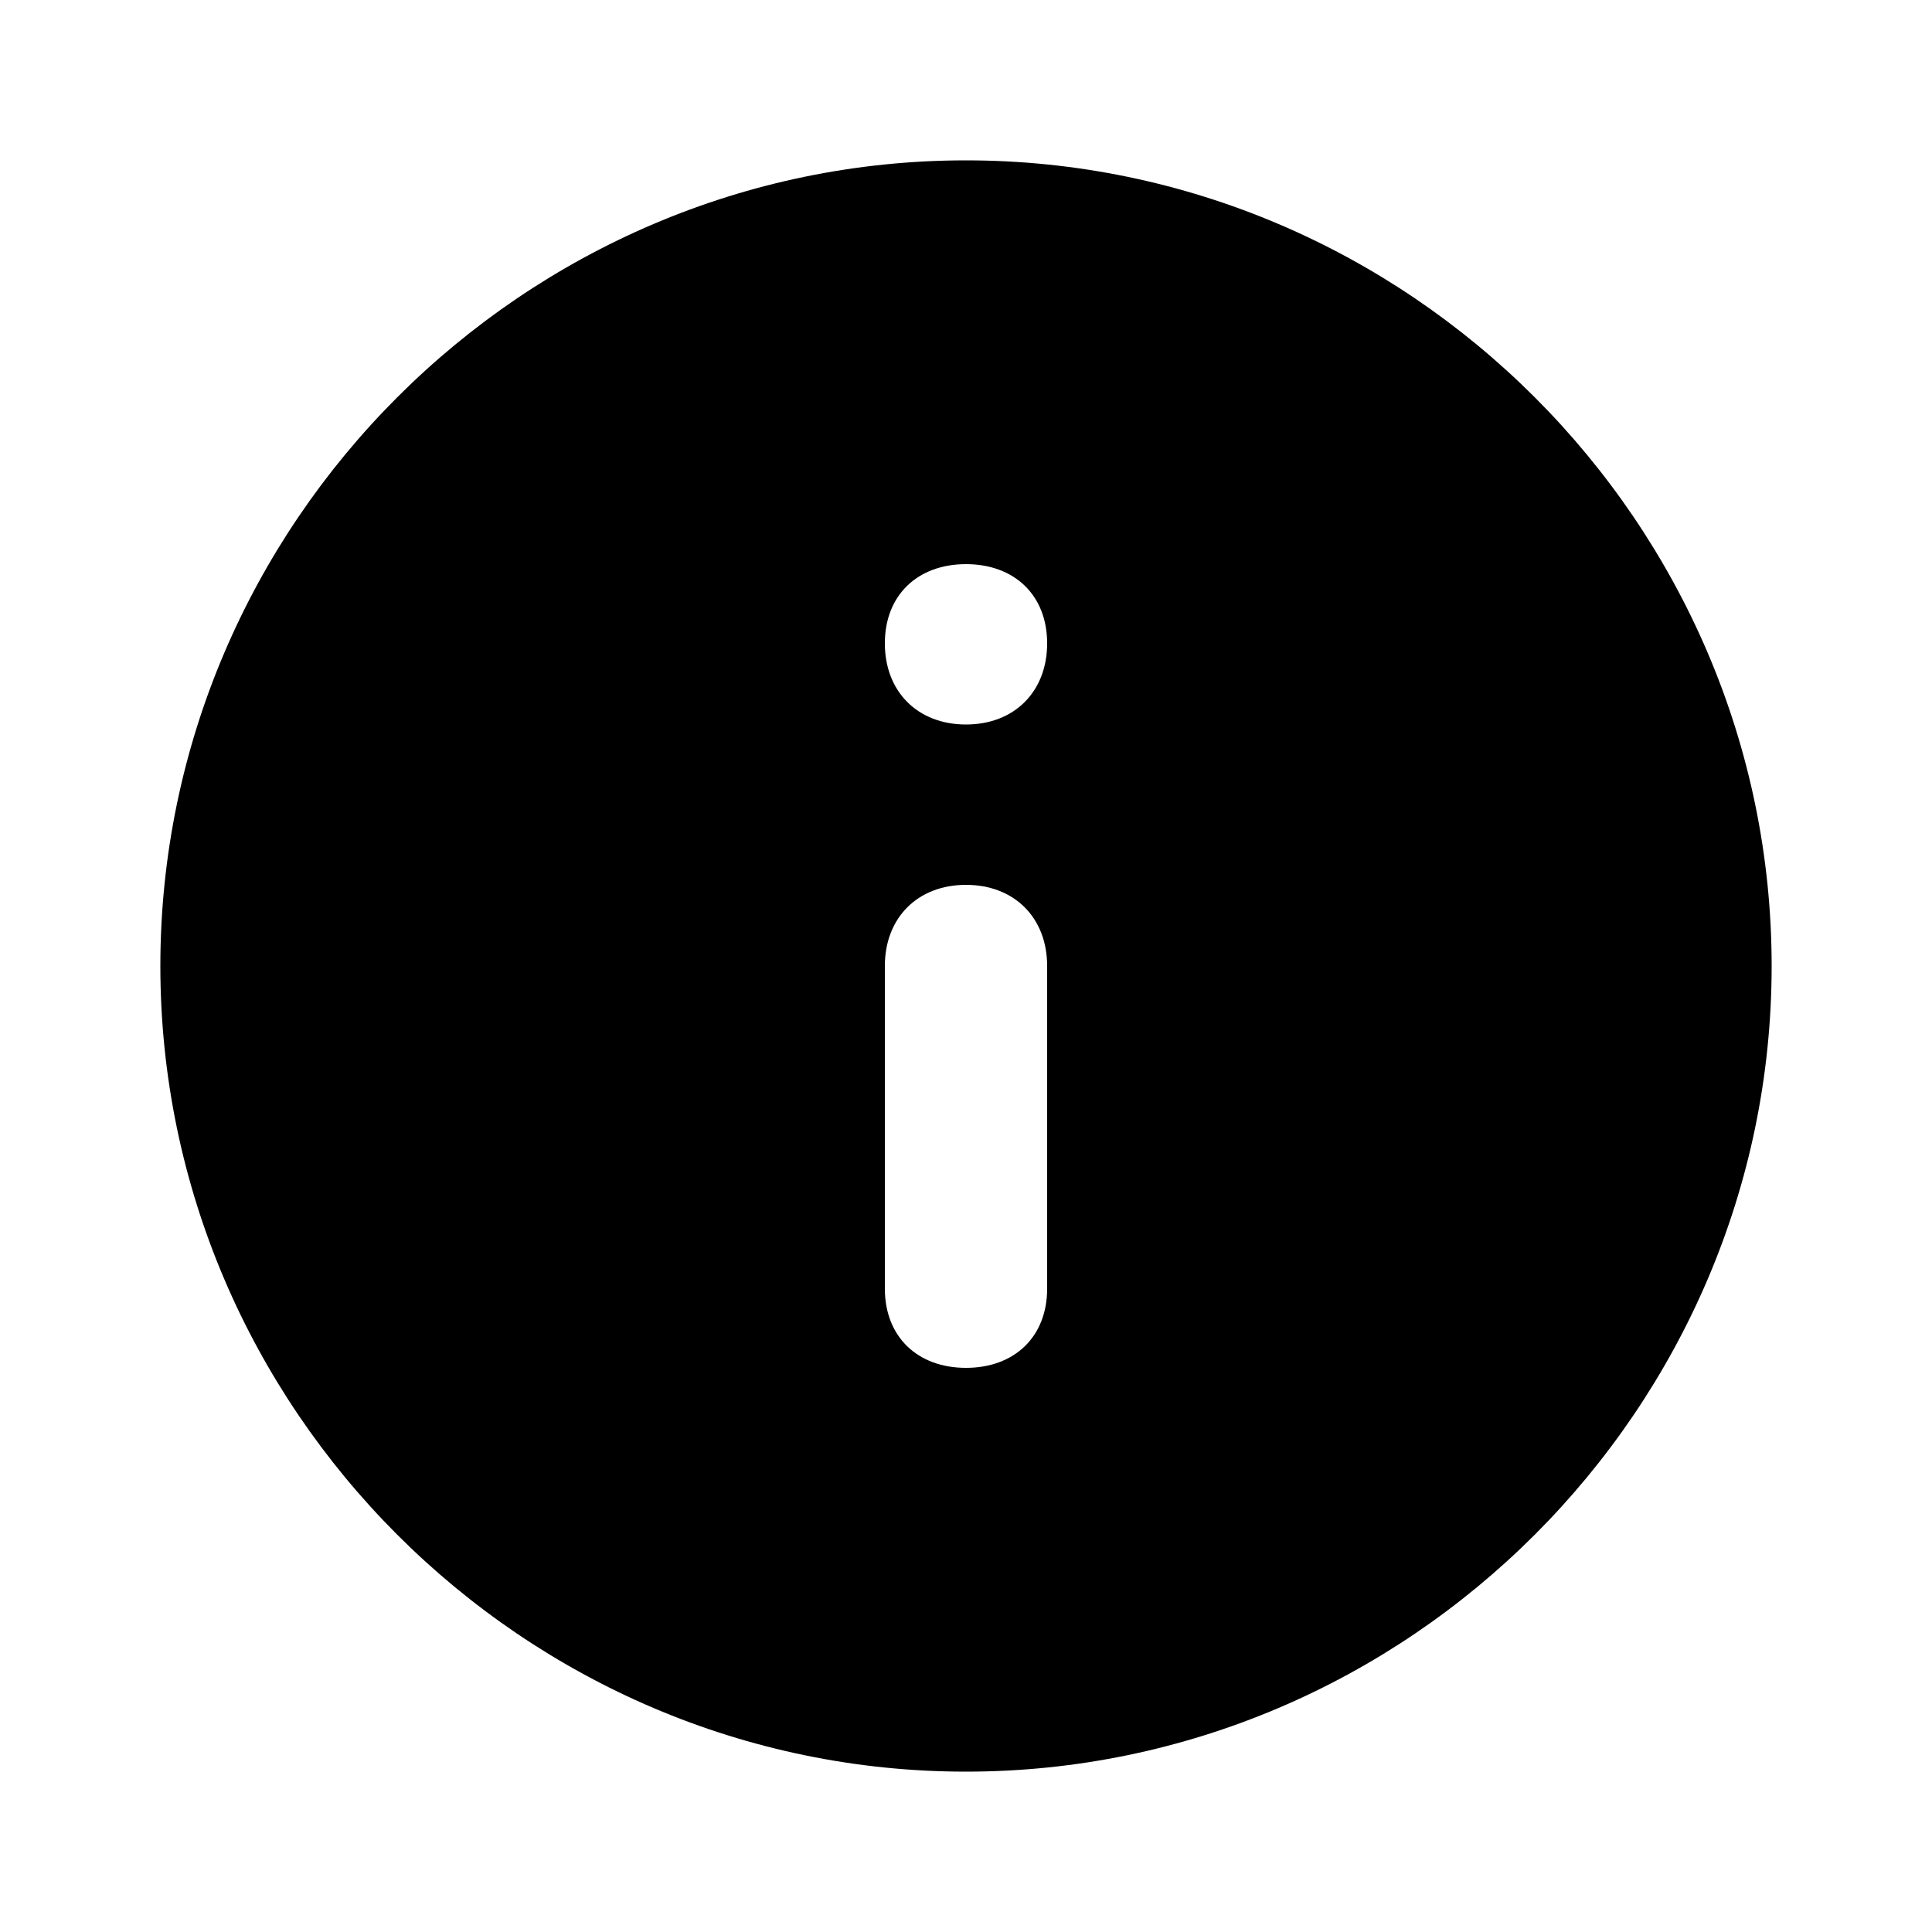 <svg xmlns="http://www.w3.org/2000/svg" width="24" height="24" viewBox="0 0 24 24">
    <path d="M12 1.992c0 0 0 0 0 0-5.496 0-10.008 4.512-10.008 10.008s4.512 10.008 10.008 10.008 10.008-4.512 10.008-10.008-4.512-10.008-10.008-10.008zM13.008 16.008c0 0.6-0.408 0.984-1.008 0.984s-1.008-0.384-1.008-0.984v-4.008c0-0.6 0.408-1.008 1.008-1.008s1.008 0.408 1.008 1.008v4.008zM12 9c-0.6 0-1.008-0.408-1.008-1.008s0.408-0.984 1.008-0.984 1.008 0.384 1.008 0.984-0.408 1.008-1.008 1.008z"></path>
</svg>
